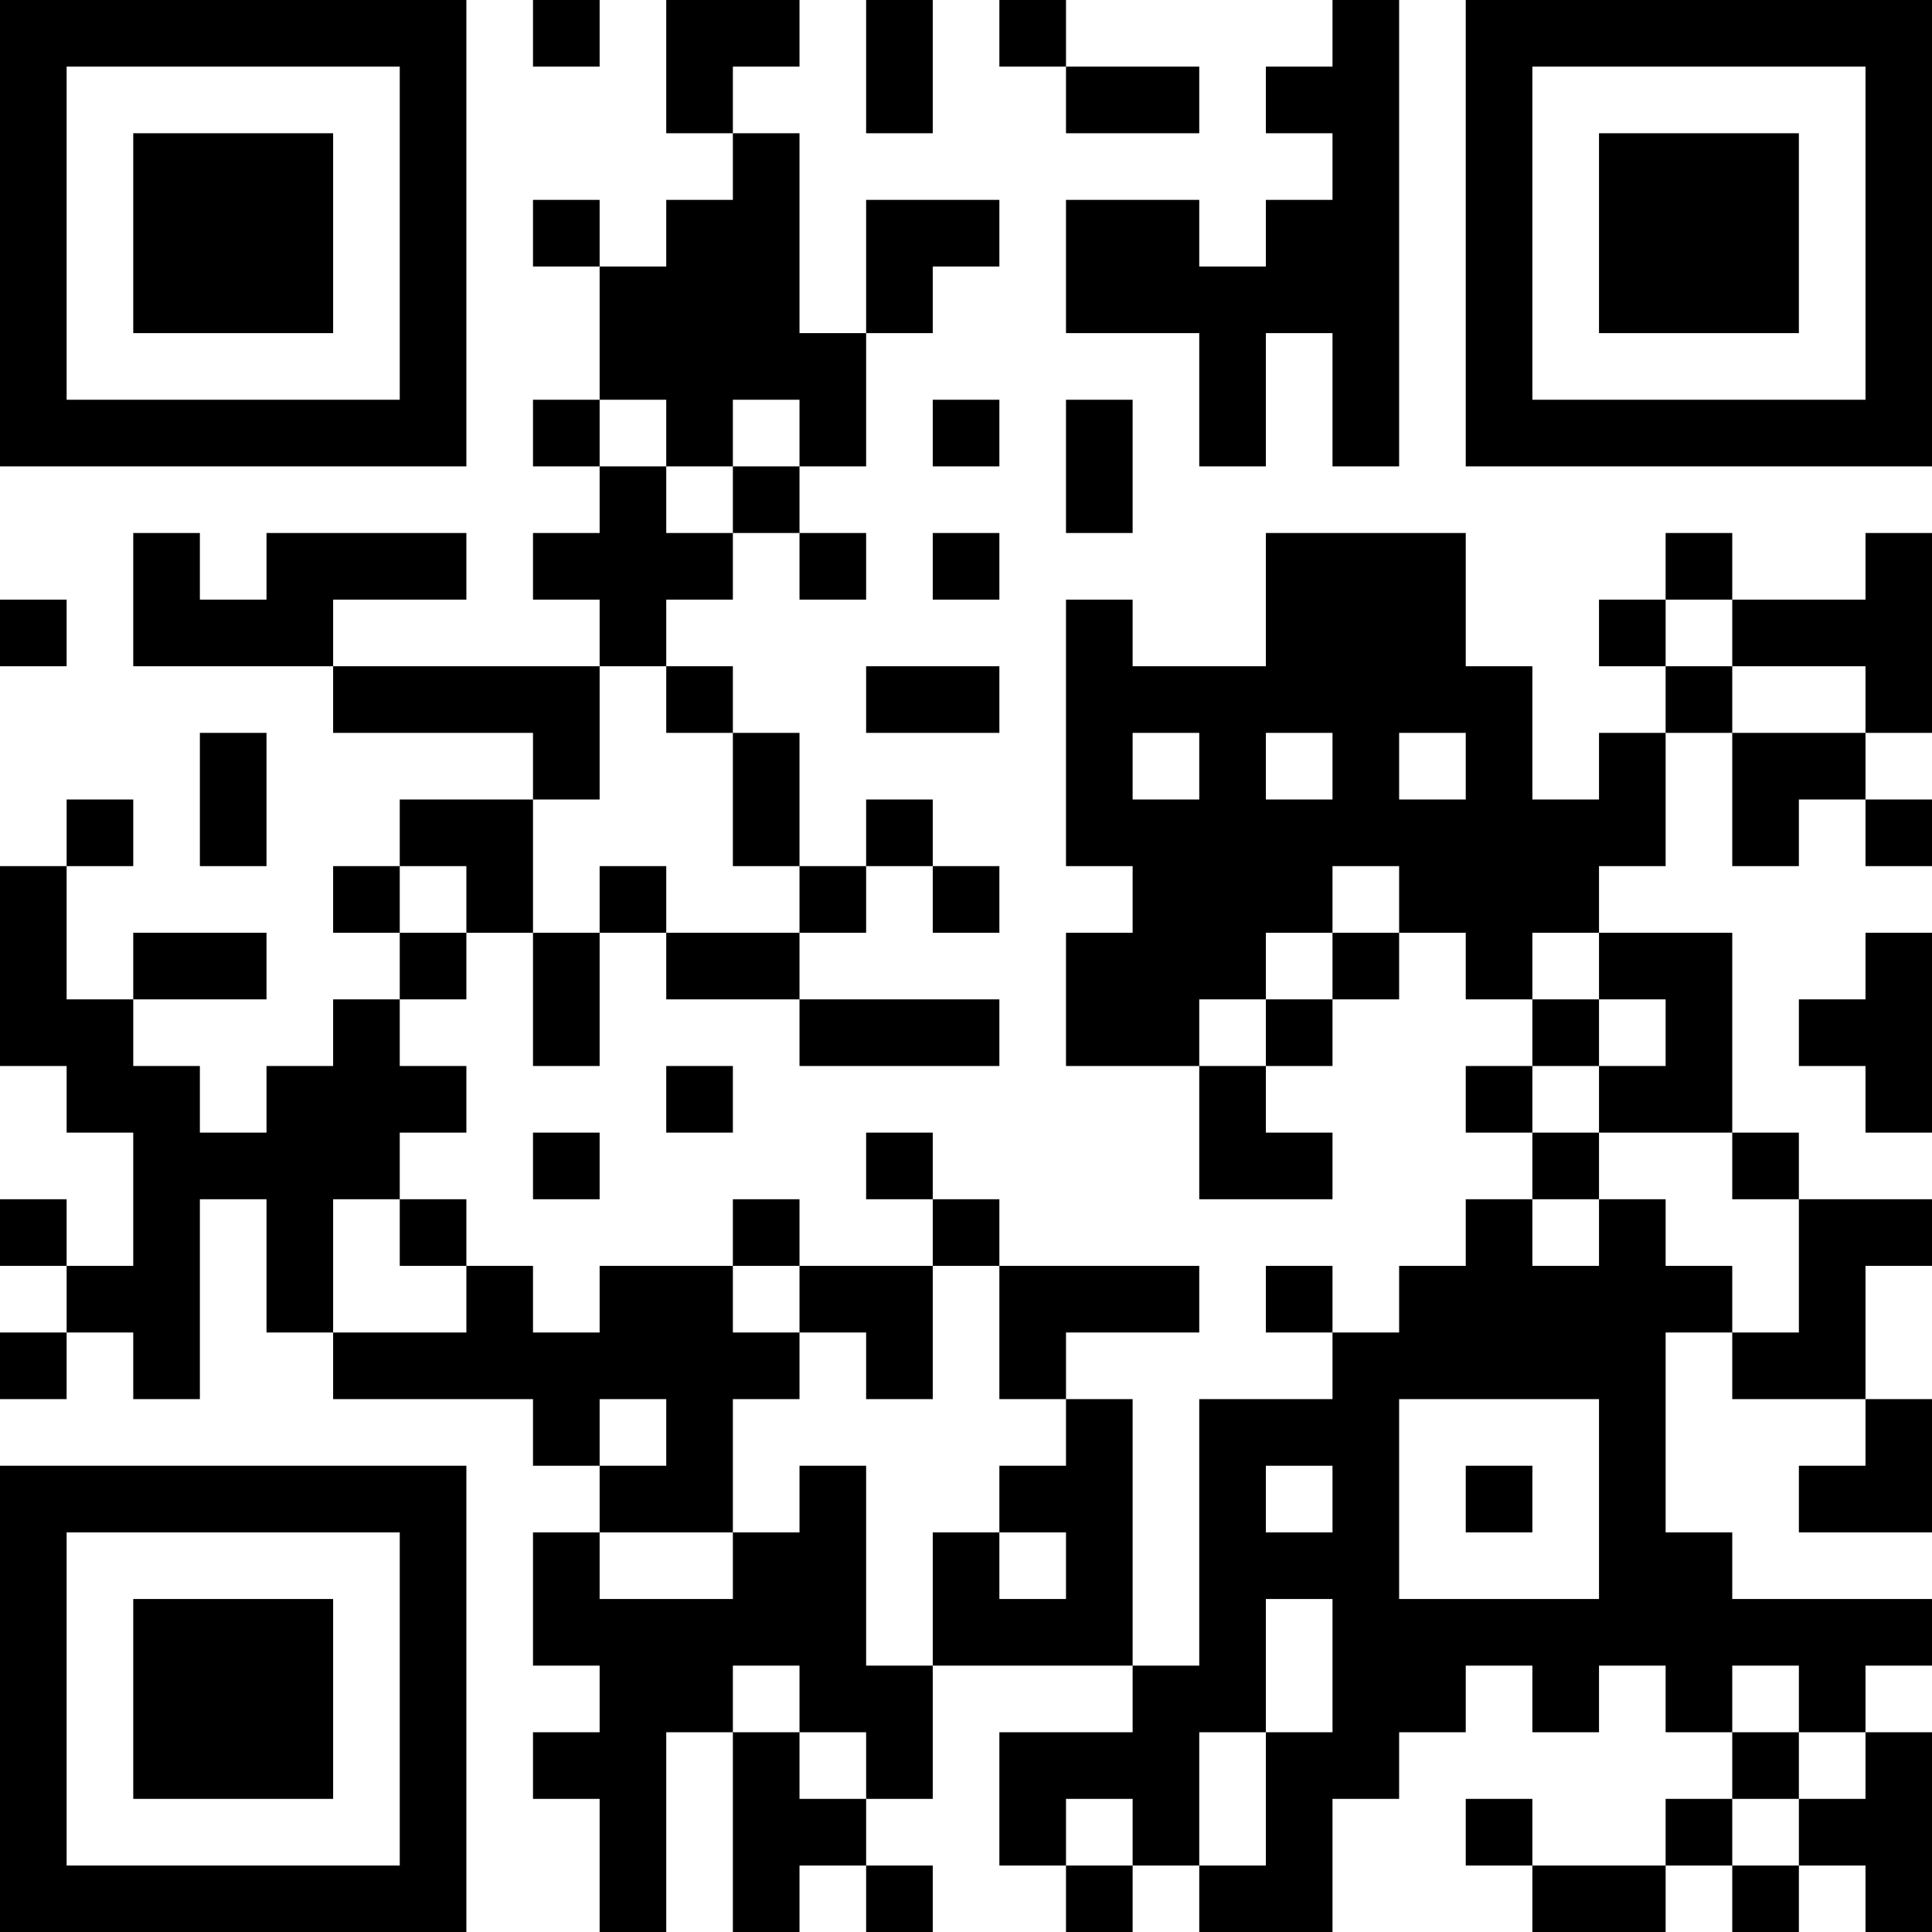 <?xml version="1.0" encoding="UTF-8"?>
<svg xmlns="http://www.w3.org/2000/svg" version="1.1" width="200" height="200" viewBox="0 0 200 200"><rect x="0" y="0" width="200" height="200" fill="#ffffff"/><g transform="scale(6.897)"><g transform="translate(0,0)"><path fill-rule="evenodd" d="M8 0L8 1L9 1L9 0ZM10 0L10 2L11 2L11 3L10 3L10 4L9 4L9 3L8 3L8 4L9 4L9 6L8 6L8 7L9 7L9 8L8 8L8 9L9 9L9 10L5 10L5 9L7 9L7 8L4 8L4 9L3 9L3 8L2 8L2 10L5 10L5 11L8 11L8 12L6 12L6 13L5 13L5 14L6 14L6 15L5 15L5 16L4 16L4 17L3 17L3 16L2 16L2 15L4 15L4 14L2 14L2 15L1 15L1 13L2 13L2 12L1 12L1 13L0 13L0 16L1 16L1 17L2 17L2 19L1 19L1 18L0 18L0 19L1 19L1 20L0 20L0 21L1 21L1 20L2 20L2 21L3 21L3 18L4 18L4 20L5 20L5 21L8 21L8 22L9 22L9 23L8 23L8 25L9 25L9 26L8 26L8 27L9 27L9 29L10 29L10 26L11 26L11 29L12 29L12 28L13 28L13 29L14 29L14 28L13 28L13 27L14 27L14 25L17 25L17 26L15 26L15 28L16 28L16 29L17 29L17 28L18 28L18 29L20 29L20 27L21 27L21 26L22 26L22 25L23 25L23 26L24 26L24 25L25 25L25 26L26 26L26 27L25 27L25 28L23 28L23 27L22 27L22 28L23 28L23 29L25 29L25 28L26 28L26 29L27 29L27 28L28 28L28 29L29 29L29 26L28 26L28 25L29 25L29 24L26 24L26 23L25 23L25 20L26 20L26 21L28 21L28 22L27 22L27 23L29 23L29 21L28 21L28 19L29 19L29 18L27 18L27 17L26 17L26 14L24 14L24 13L25 13L25 11L26 11L26 13L27 13L27 12L28 12L28 13L29 13L29 12L28 12L28 11L29 11L29 8L28 8L28 9L26 9L26 8L25 8L25 9L24 9L24 10L25 10L25 11L24 11L24 12L23 12L23 10L22 10L22 8L19 8L19 10L17 10L17 9L16 9L16 13L17 13L17 14L16 14L16 16L18 16L18 18L20 18L20 17L19 17L19 16L20 16L20 15L21 15L21 14L22 14L22 15L23 15L23 16L22 16L22 17L23 17L23 18L22 18L22 19L21 19L21 20L20 20L20 19L19 19L19 20L20 20L20 21L18 21L18 25L17 25L17 21L16 21L16 20L18 20L18 19L15 19L15 18L14 18L14 17L13 17L13 18L14 18L14 19L12 19L12 18L11 18L11 19L9 19L9 20L8 20L8 19L7 19L7 18L6 18L6 17L7 17L7 16L6 16L6 15L7 15L7 14L8 14L8 16L9 16L9 14L10 14L10 15L12 15L12 16L15 16L15 15L12 15L12 14L13 14L13 13L14 13L14 14L15 14L15 13L14 13L14 12L13 12L13 13L12 13L12 11L11 11L11 10L10 10L10 9L11 9L11 8L12 8L12 9L13 9L13 8L12 8L12 7L13 7L13 5L14 5L14 4L15 4L15 3L13 3L13 5L12 5L12 2L11 2L11 1L12 1L12 0ZM13 0L13 2L14 2L14 0ZM15 0L15 1L16 1L16 2L18 2L18 1L16 1L16 0ZM20 0L20 1L19 1L19 2L20 2L20 3L19 3L19 4L18 4L18 3L16 3L16 5L18 5L18 7L19 7L19 5L20 5L20 7L21 7L21 0ZM9 6L9 7L10 7L10 8L11 8L11 7L12 7L12 6L11 6L11 7L10 7L10 6ZM14 6L14 7L15 7L15 6ZM16 6L16 8L17 8L17 6ZM14 8L14 9L15 9L15 8ZM0 9L0 10L1 10L1 9ZM25 9L25 10L26 10L26 11L28 11L28 10L26 10L26 9ZM9 10L9 12L8 12L8 14L9 14L9 13L10 13L10 14L12 14L12 13L11 13L11 11L10 11L10 10ZM13 10L13 11L15 11L15 10ZM3 11L3 13L4 13L4 11ZM17 11L17 12L18 12L18 11ZM19 11L19 12L20 12L20 11ZM21 11L21 12L22 12L22 11ZM6 13L6 14L7 14L7 13ZM20 13L20 14L19 14L19 15L18 15L18 16L19 16L19 15L20 15L20 14L21 14L21 13ZM23 14L23 15L24 15L24 16L23 16L23 17L24 17L24 18L23 18L23 19L24 19L24 18L25 18L25 19L26 19L26 20L27 20L27 18L26 18L26 17L24 17L24 16L25 16L25 15L24 15L24 14ZM28 14L28 15L27 15L27 16L28 16L28 17L29 17L29 14ZM10 16L10 17L11 17L11 16ZM8 17L8 18L9 18L9 17ZM5 18L5 20L7 20L7 19L6 19L6 18ZM11 19L11 20L12 20L12 21L11 21L11 23L9 23L9 24L11 24L11 23L12 23L12 22L13 22L13 25L14 25L14 23L15 23L15 24L16 24L16 23L15 23L15 22L16 22L16 21L15 21L15 19L14 19L14 21L13 21L13 20L12 20L12 19ZM9 21L9 22L10 22L10 21ZM21 21L21 24L24 24L24 21ZM19 22L19 23L20 23L20 22ZM22 22L22 23L23 23L23 22ZM19 24L19 26L18 26L18 28L19 28L19 26L20 26L20 24ZM11 25L11 26L12 26L12 27L13 27L13 26L12 26L12 25ZM26 25L26 26L27 26L27 27L26 27L26 28L27 28L27 27L28 27L28 26L27 26L27 25ZM16 27L16 28L17 28L17 27ZM0 0L0 7L7 7L7 0ZM1 1L1 6L6 6L6 1ZM2 2L2 5L5 5L5 2ZM22 0L22 7L29 7L29 0ZM23 1L23 6L28 6L28 1ZM24 2L24 5L27 5L27 2ZM0 22L0 29L7 29L7 22ZM1 23L1 28L6 28L6 23ZM2 24L2 27L5 27L5 24Z" fill="#000000"/></g></g></svg>
